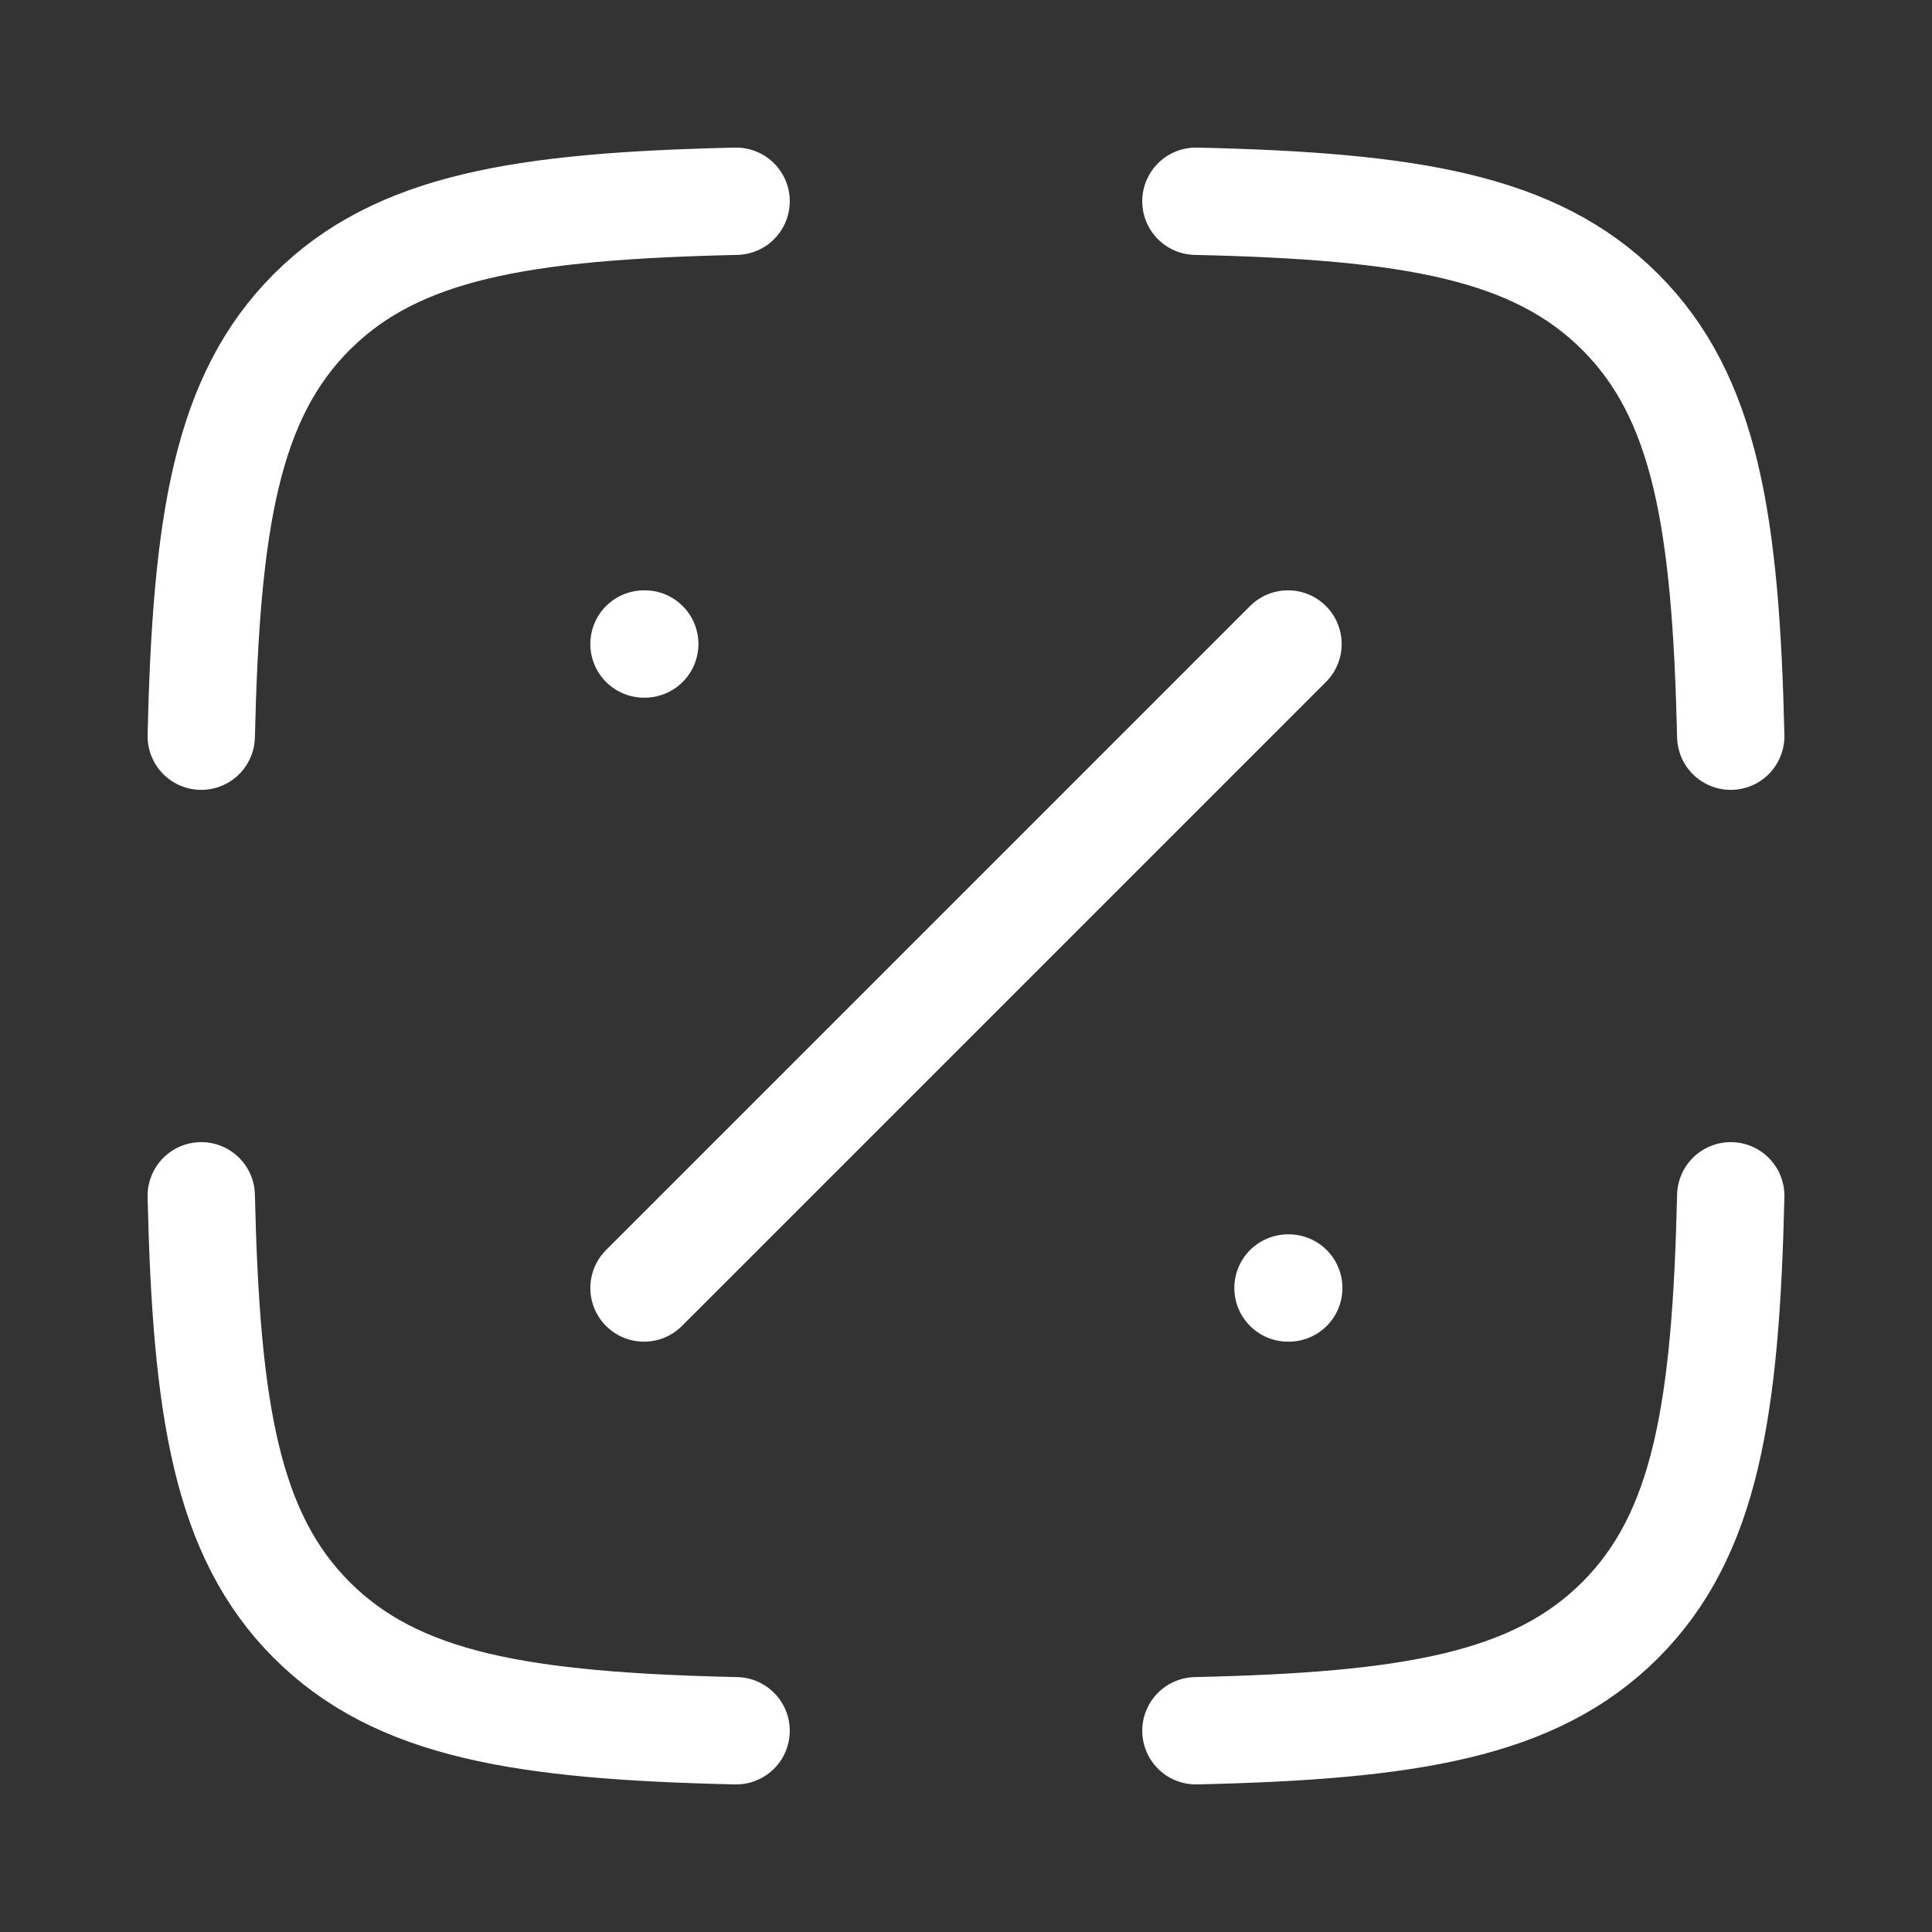 <svg width="18" height="18" viewBox="0 0 18 18" fill="none" xmlns="http://www.w3.org/2000/svg">
<rect x="0" y="0" width="18" height="18" fill="#333333" stroke="none"/>
<path d="M6.858 1.875C4.865 1.92 3.701 2.111 2.905 2.906C2.11 3.701 1.921 4.865 1.875 6.859M11.142 1.875C13.135 1.92 14.299 2.111 15.095 2.906C15.89 3.701 16.079 4.865 16.125 6.859M11.142 16.125C13.135 16.08 14.299 15.889 15.095 15.094C15.89 14.299 16.079 13.135 16.125 11.141M6.858 16.125C4.865 16.08 3.701 15.889 2.905 15.094C2.11 14.299 1.921 13.135 1.875 11.141M6 6H6.007M12 12H12.007M6 12L12 6" stroke="white" stroke-linecap="round" stroke-linejoin="round"/>
</svg>
